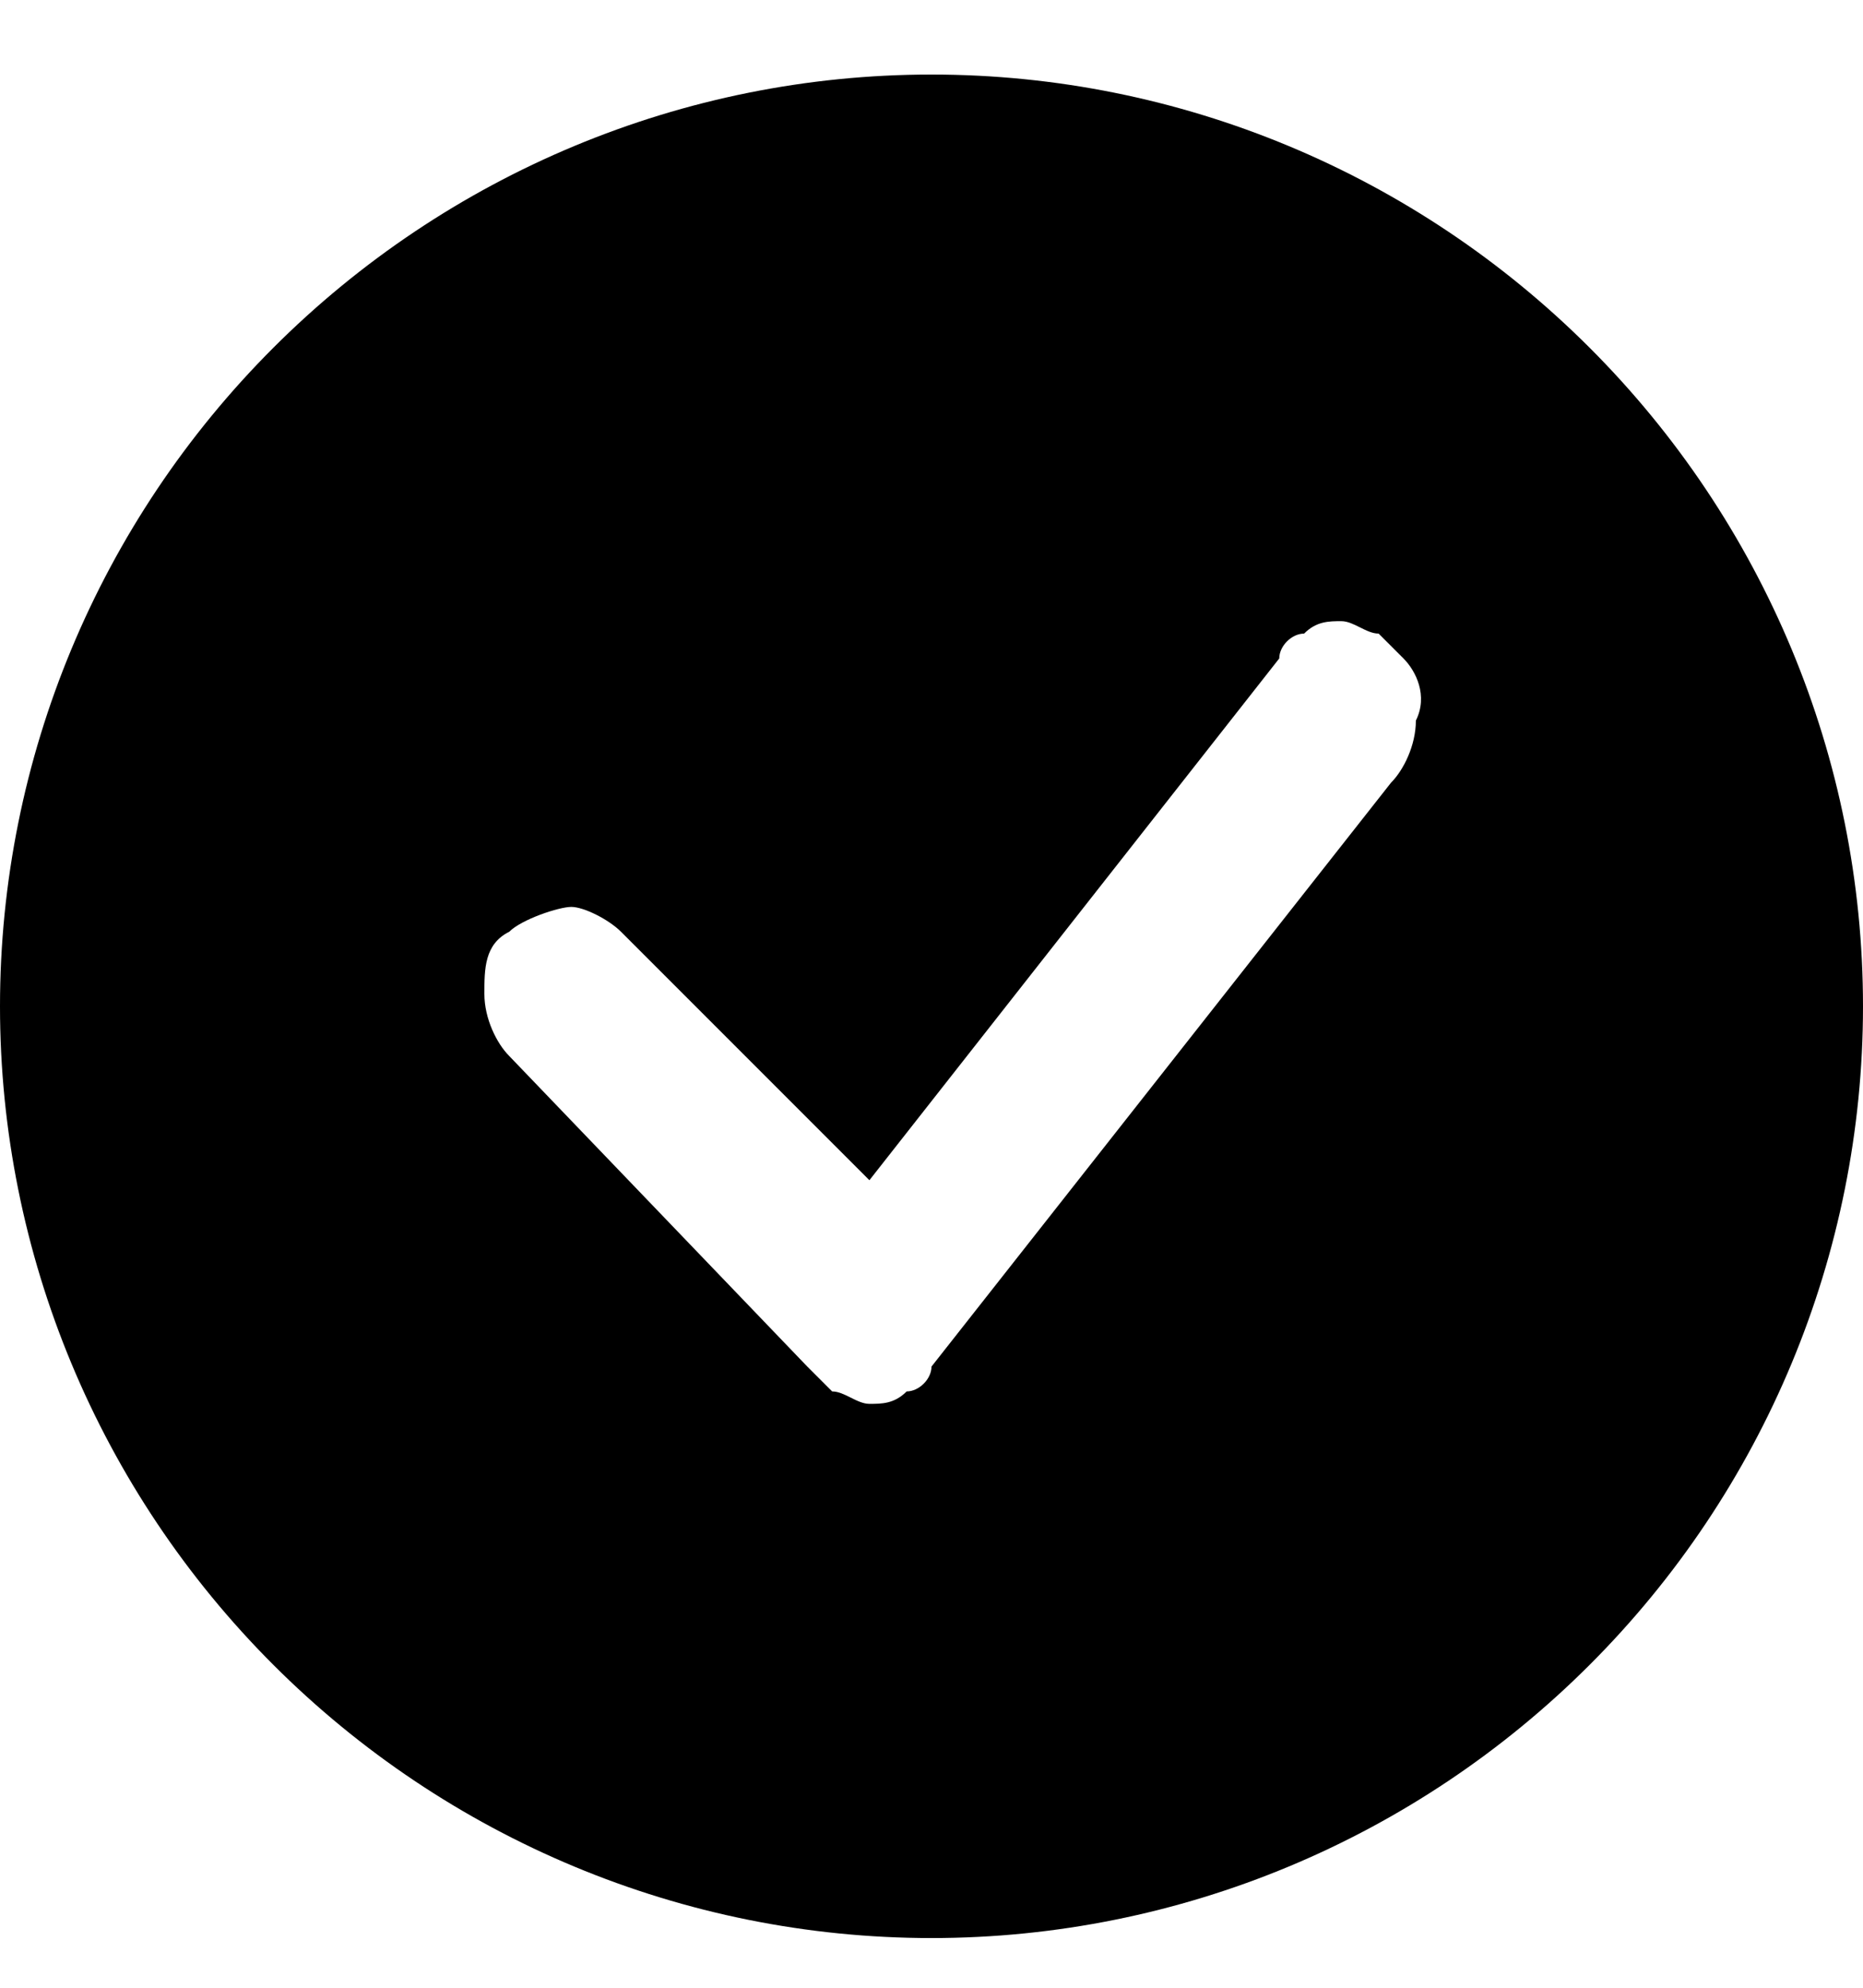 <?xml version="1.0" encoding="utf-8"?>
<!-- Generator: Adobe Illustrator 27.4.1, SVG Export Plug-In . SVG Version: 6.00 Build 0)  -->
<svg version="1.1" id="Layer_1" xmlns="http://www.w3.org/2000/svg" xmlns:xlink="http://www.w3.org/1999/xlink" x="0px" y="0px"
	 viewBox="0 0 15 16" style="enable-background:new 0 0 15 16;" xml:space="preserve">
<style type="text/css">
	.st0{fill-rule:evenodd;clip-rule:evenodd;}
</style>
<path class="st0" d="M15,8.1c0,2-0.8,3.9-2.2,5.3s-3.3,2.2-5.3,2.2s-3.9-0.8-5.3-2.2C0.8,12,0,10.1,0,8.1c0-2,0.8-3.9,2.2-5.3
	c1.4-1.4,3.3-2.2,5.3-2.2s3.9,0.8,5.3,2.2S15,6.1,15,8.1z M11.3,5.3c-0.1-0.1-0.1-0.1-0.2-0.2c-0.1,0-0.2-0.1-0.3-0.1
	c-0.1,0-0.2,0-0.3,0.1c-0.1,0-0.2,0.1-0.2,0.2L7,9.5l-2-2C4.9,7.4,4.7,7.3,4.6,7.3S4.2,7.4,4.1,7.5C3.9,7.6,3.9,7.8,3.9,8
	c0,0.2,0.1,0.4,0.2,0.5L6.5,11c0.1,0.1,0.1,0.1,0.2,0.2c0.1,0,0.2,0.1,0.3,0.1c0.1,0,0.2,0,0.3-0.1c0.1,0,0.2-0.1,0.2-0.2l3.7-4.7
	c0.1-0.1,0.2-0.3,0.2-0.5C11.5,5.6,11.4,5.4,11.3,5.3L11.3,5.3z"/>
</svg>
